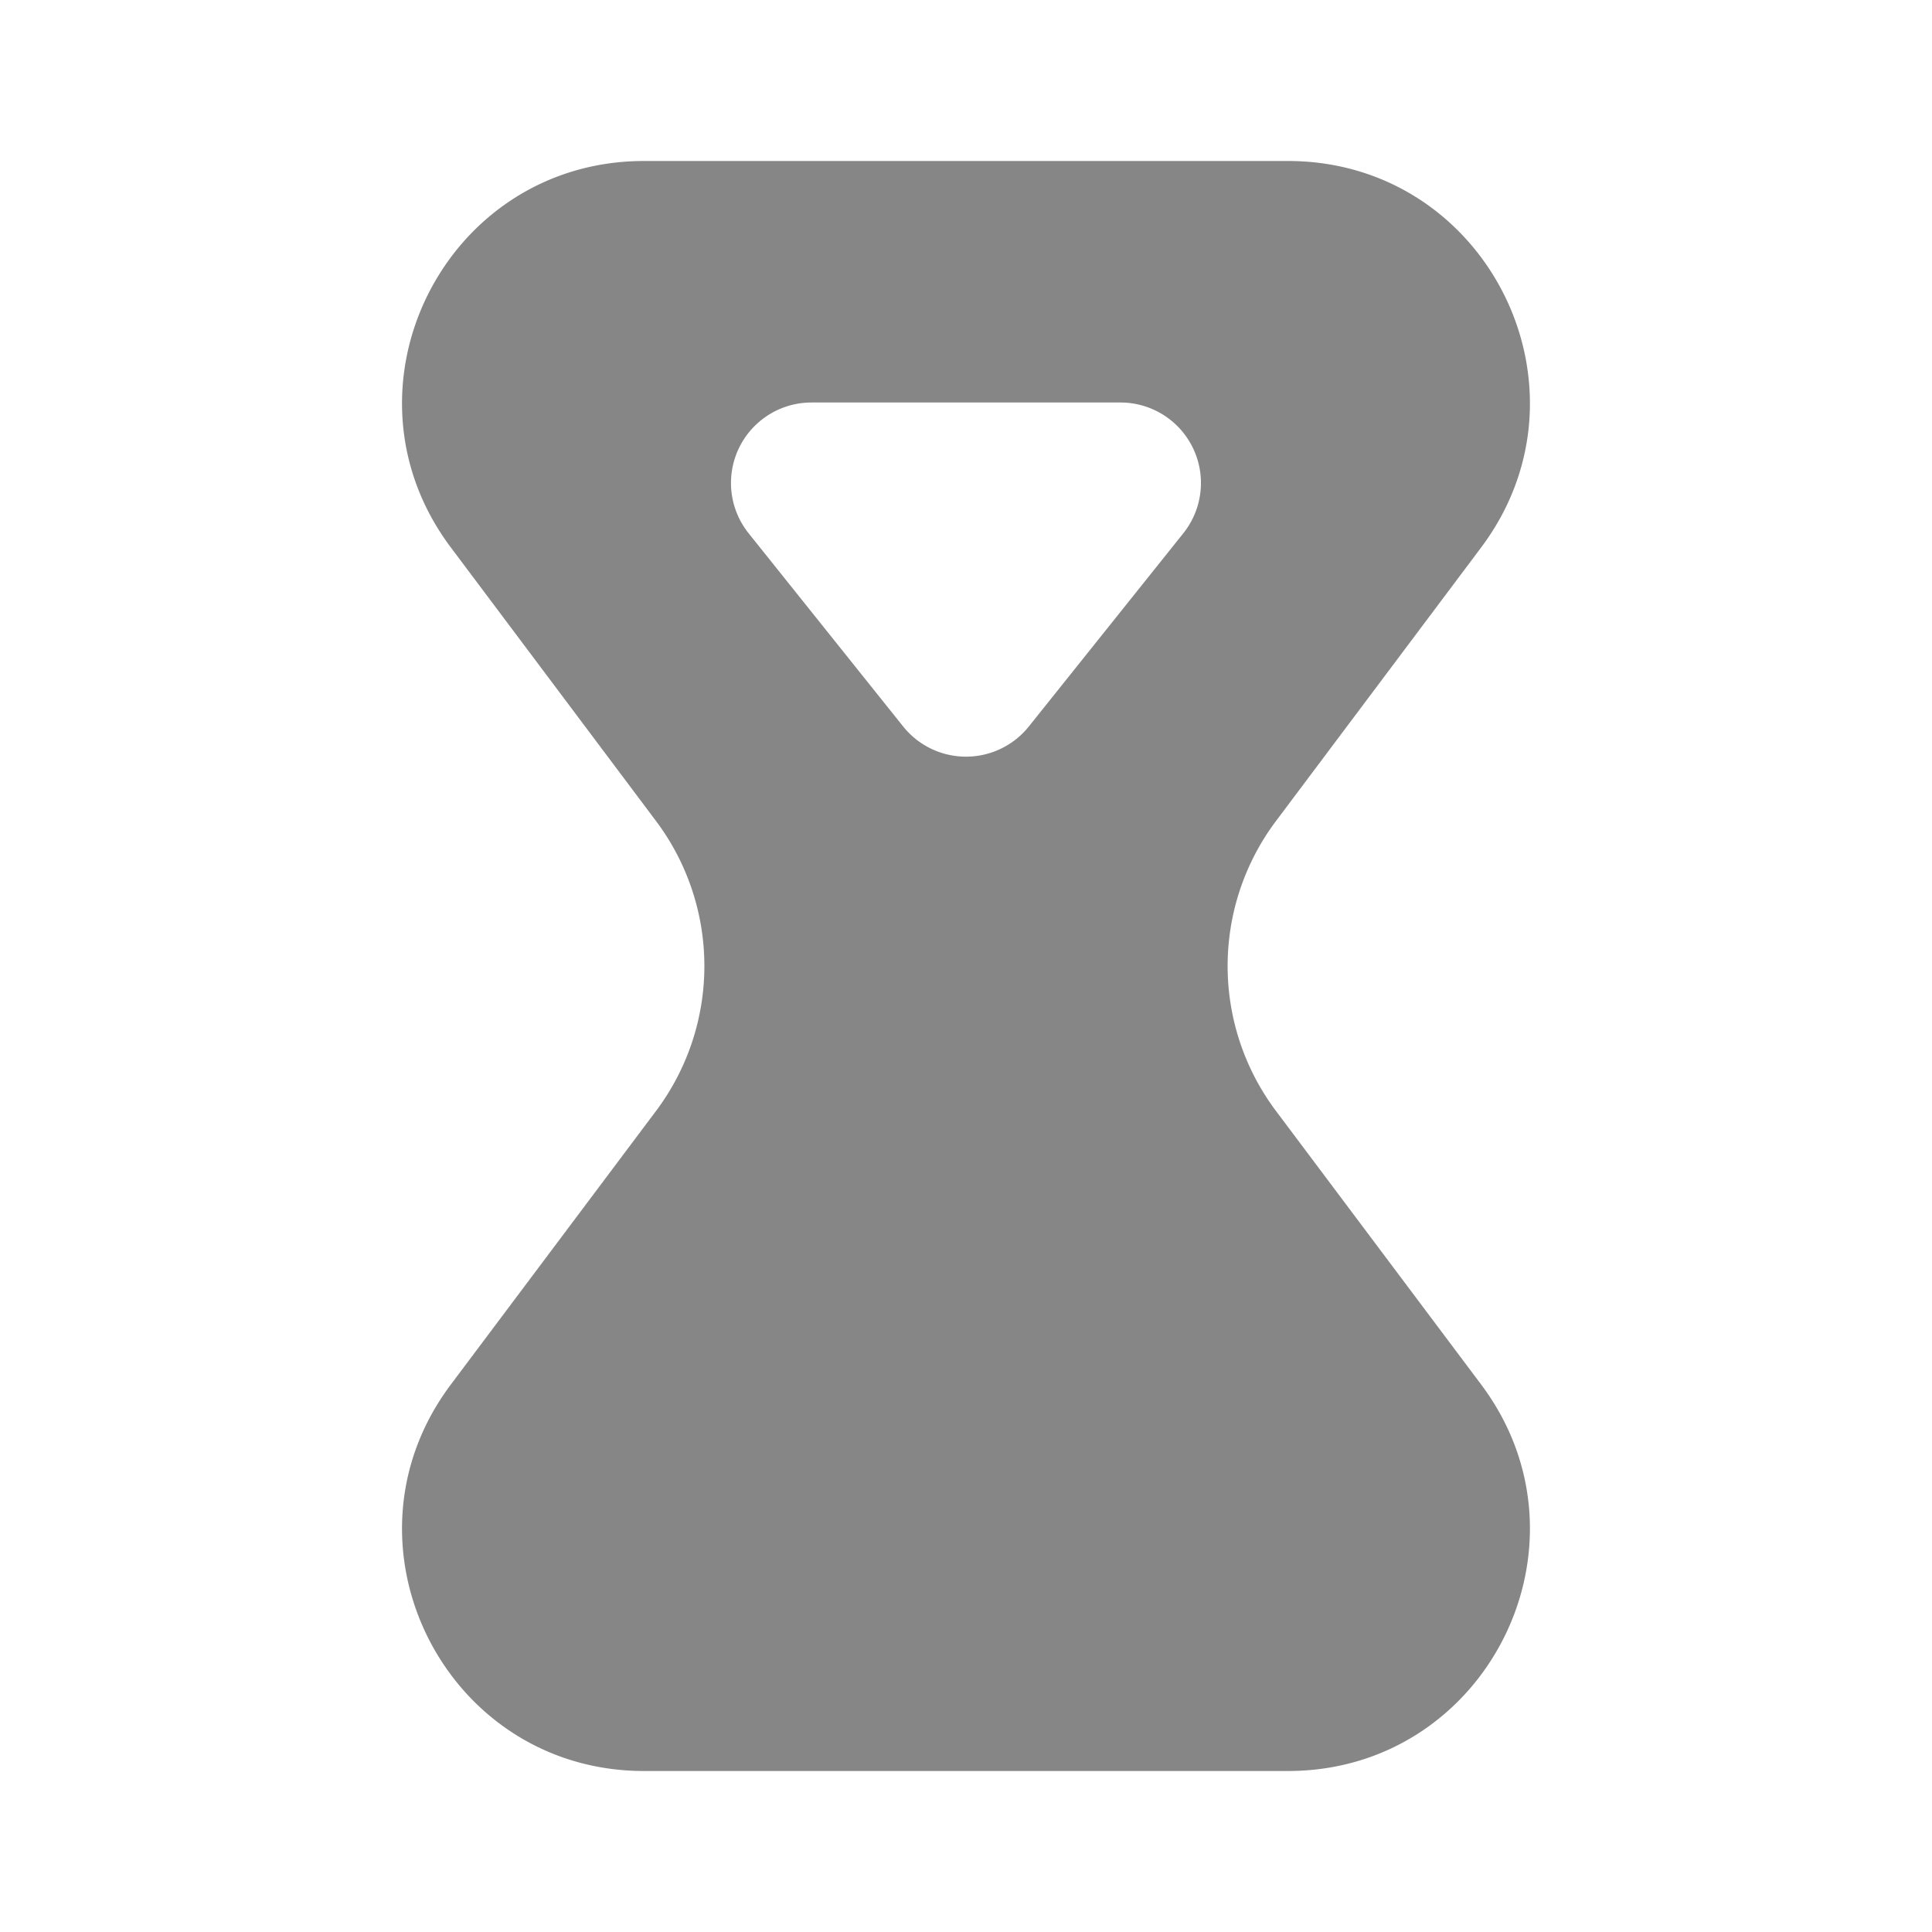 <svg width="24" height="24" fill="none" xmlns="http://www.w3.org/2000/svg">
    <path fill-rule="evenodd" clip-rule="evenodd" d="M16 22c2.472 0 3.883-2.822 2.4-4.8l-2.55-3.4a3 3 0 0 1 0-3.6l2.55-3.4C19.883 4.822 18.472 2 16 2H8C5.527 2 4.116 4.822 5.6 6.8l2.55 3.4a3 3 0 0 1 0 3.6L5.6 17.2C4.116 19.178 5.527 22 8 22h8ZM11.219 9.024a1 1 0 0 0 1.562 0l1.919-2.4A1 1 0 0 0 13.919 5H10.08a1 1 0 0 0-.78 1.625l1.919 2.399Z" fill="#868686"/>
</svg>
